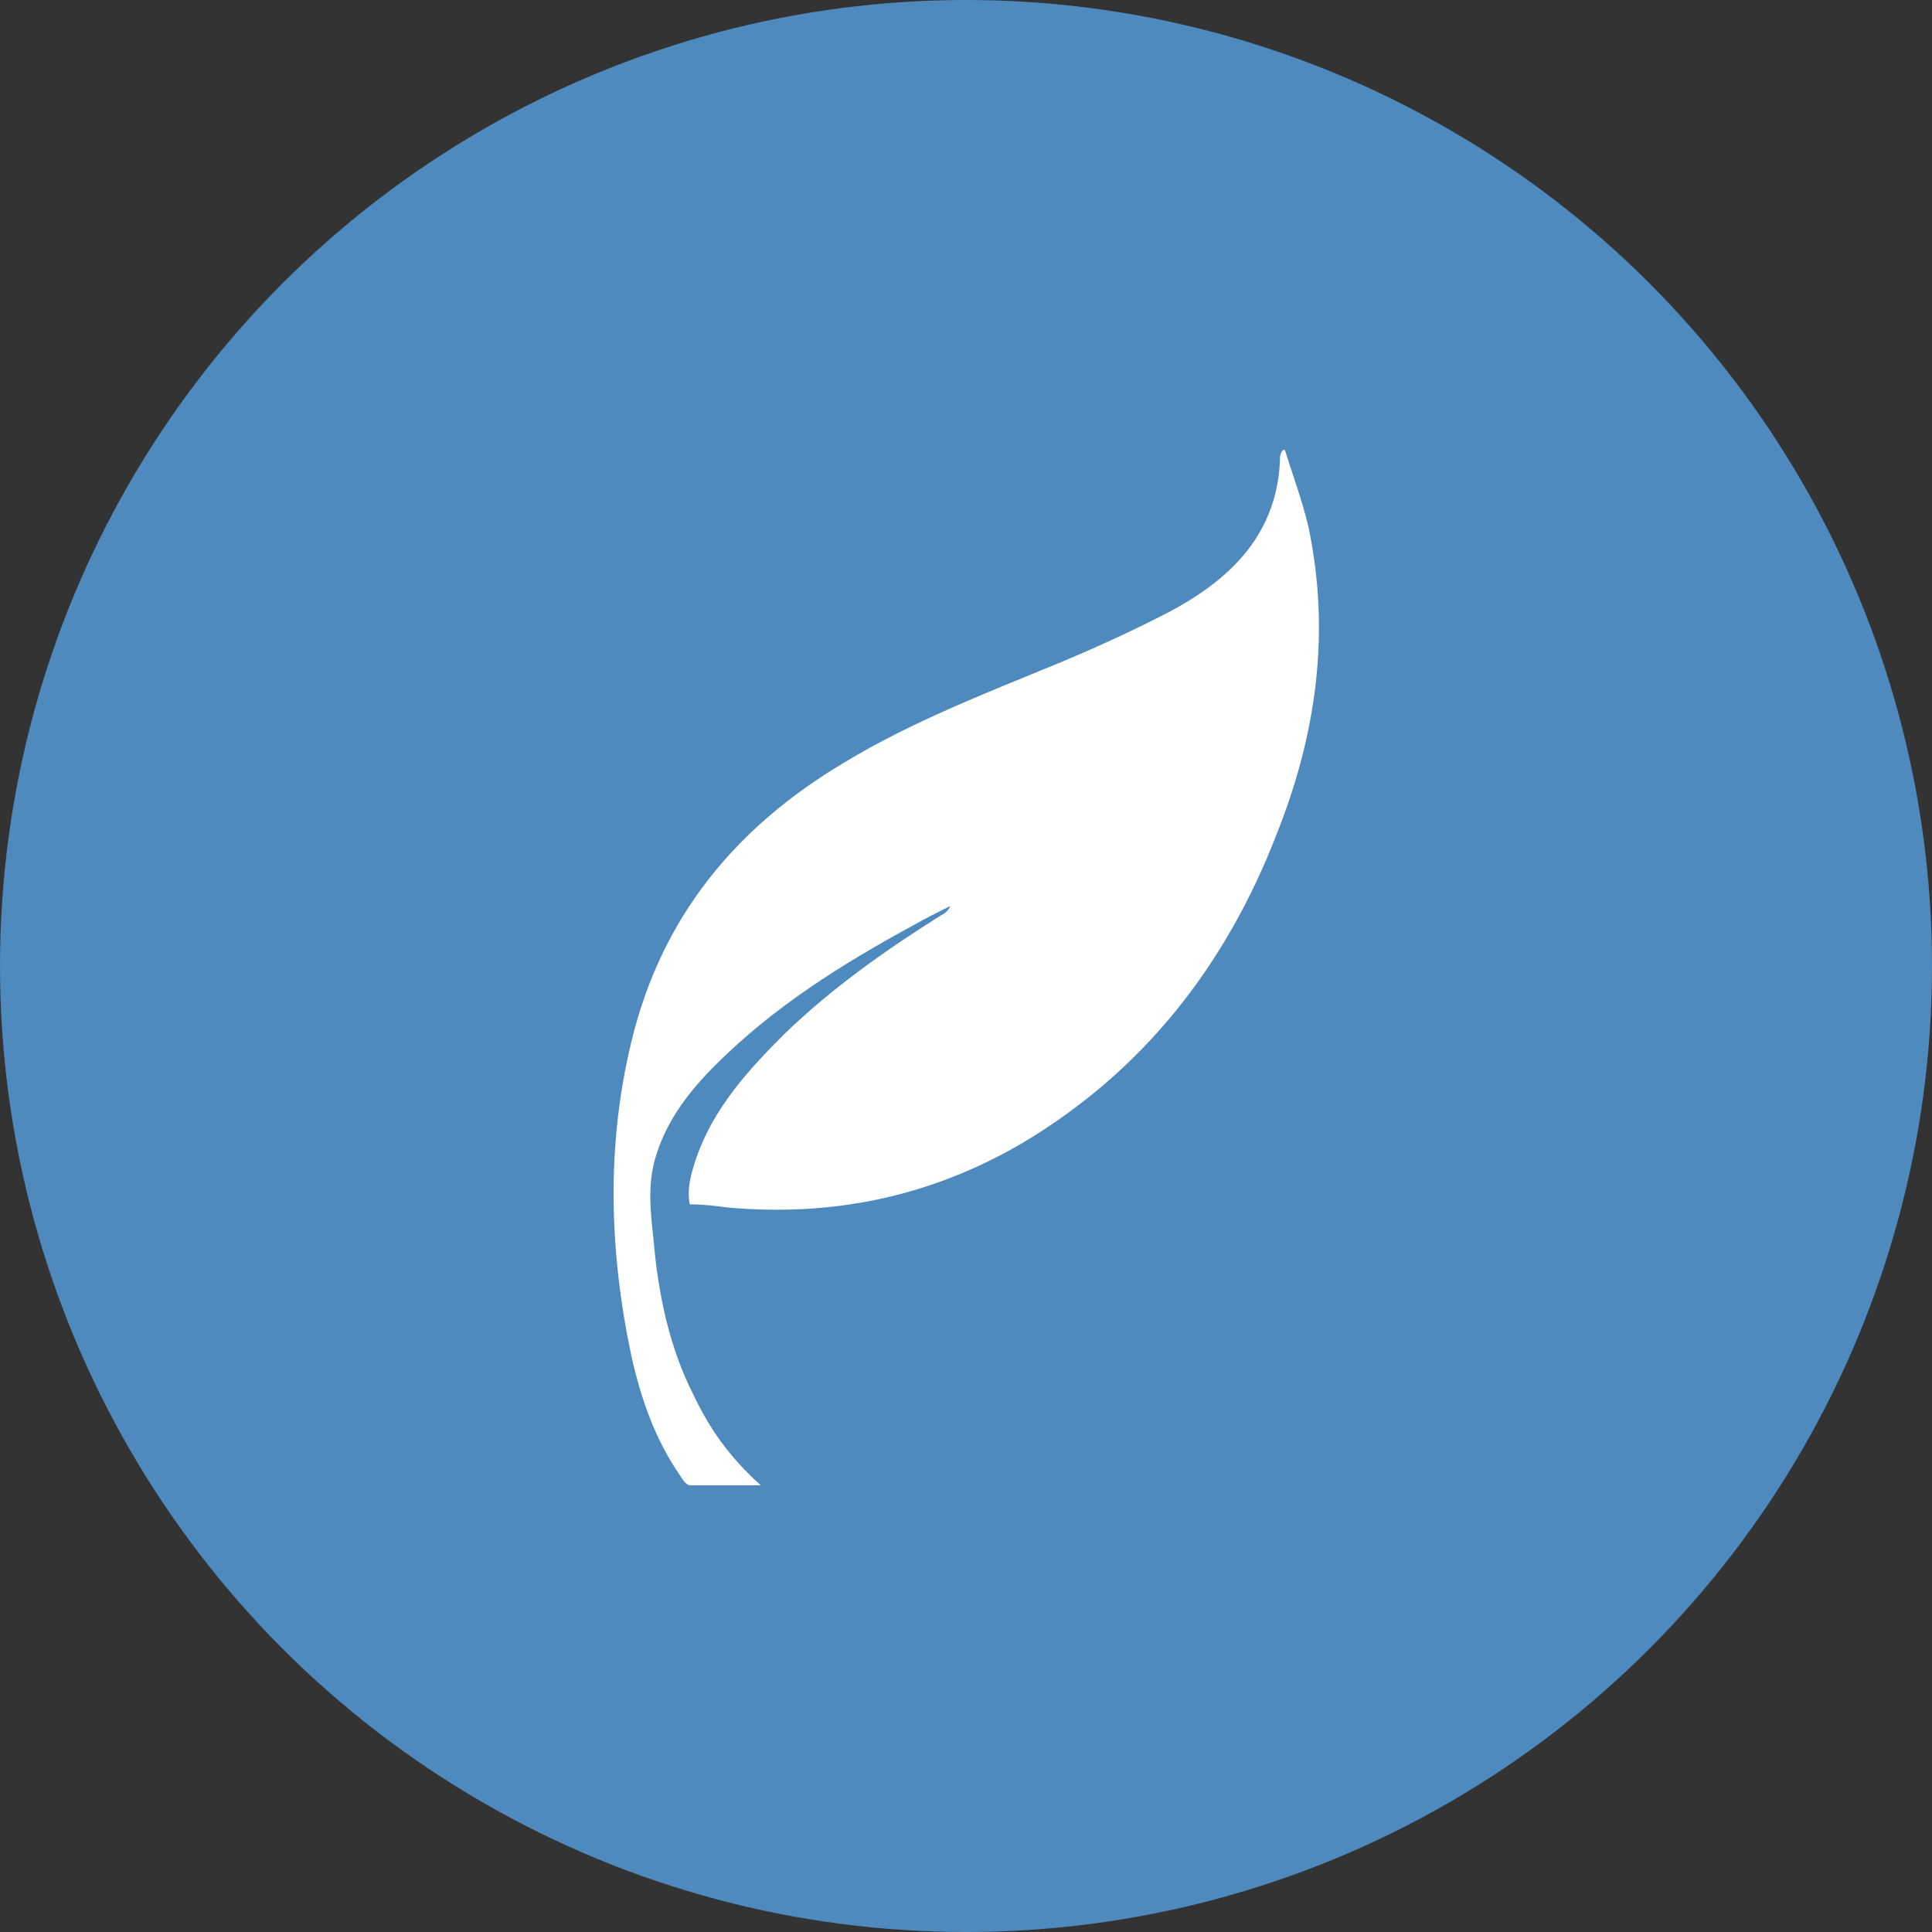 <?xml version="1.0" encoding="utf-8"?>
<!-- Generator: Adobe Illustrator 18.1.1, SVG Export Plug-In . SVG Version: 6.00 Build 0)  -->
<svg version="1.1" id="Layer_1" xmlns="http://www.w3.org/2000/svg" xmlns:xlink="http://www.w3.org/1999/xlink" x="0px" y="0px"
	 viewBox="0 0 122.4 122.4" enable-background="new 0 0 122.4 122.4" xml:space="preserve">
<rect x="0" y="0" width="122.4" height="122.4" fill="#333333" stroke="none"/>
<g>
	<circle fill="#4E8ABE" cx="61.2" cy="61.2" r="61.2"/>
	<g id="Icons_5_">
		<g>
			<g>
				<g>
					<path fill="#FFFFFF" d="M81.4,28.5c0.5,1.6,1.1,3.2,1.5,4.9c1.4,6.7,0.5,13.1-2,19.4c-3.2,8.3-8.4,15-16.1,19.6
						c-5.8,3.4-12,4.7-18.7,4.1c-0.8-0.1-1.5-0.2-2.4-0.2c-0.2-1,0.1-2,0.4-2.9c1.1-3.2,3.3-5.6,5.6-7.9c3-2.9,6.4-5.3,9.9-7.5
						c0.2-0.1,0.5-0.3,0.6-0.6c-0.8,0.4-1.6,0.8-2.3,1.2c-4.6,2.5-8.9,5.2-12.6,8.9c-1.6,1.6-3,3.4-3.7,5.6
						c-0.6,1.8-0.4,3.6-0.2,5.4c0.3,3.5,1,6.9,2.6,10c1,2.1,2.3,3.9,4.2,5.6c-1.6,0-3.1,0-4.5,0c-0.2,0-0.5-0.4-0.6-0.6
						c-1.6-2.3-2.5-4.9-3.1-7.6c-1.4-6.6-1.6-13.3,0-19.9c1.9-7.9,6.6-13.6,13.5-17.7c4.3-2.6,9-4.4,13.6-6.3c2.4-1,4.8-2.1,7.1-3.3
						c3.9-2.1,6.8-5,6.9-9.8C81.2,28.5,81.3,28.5,81.4,28.5z"/>
				</g>
			</g>
		</g>
	</g>
</g>
</svg>
